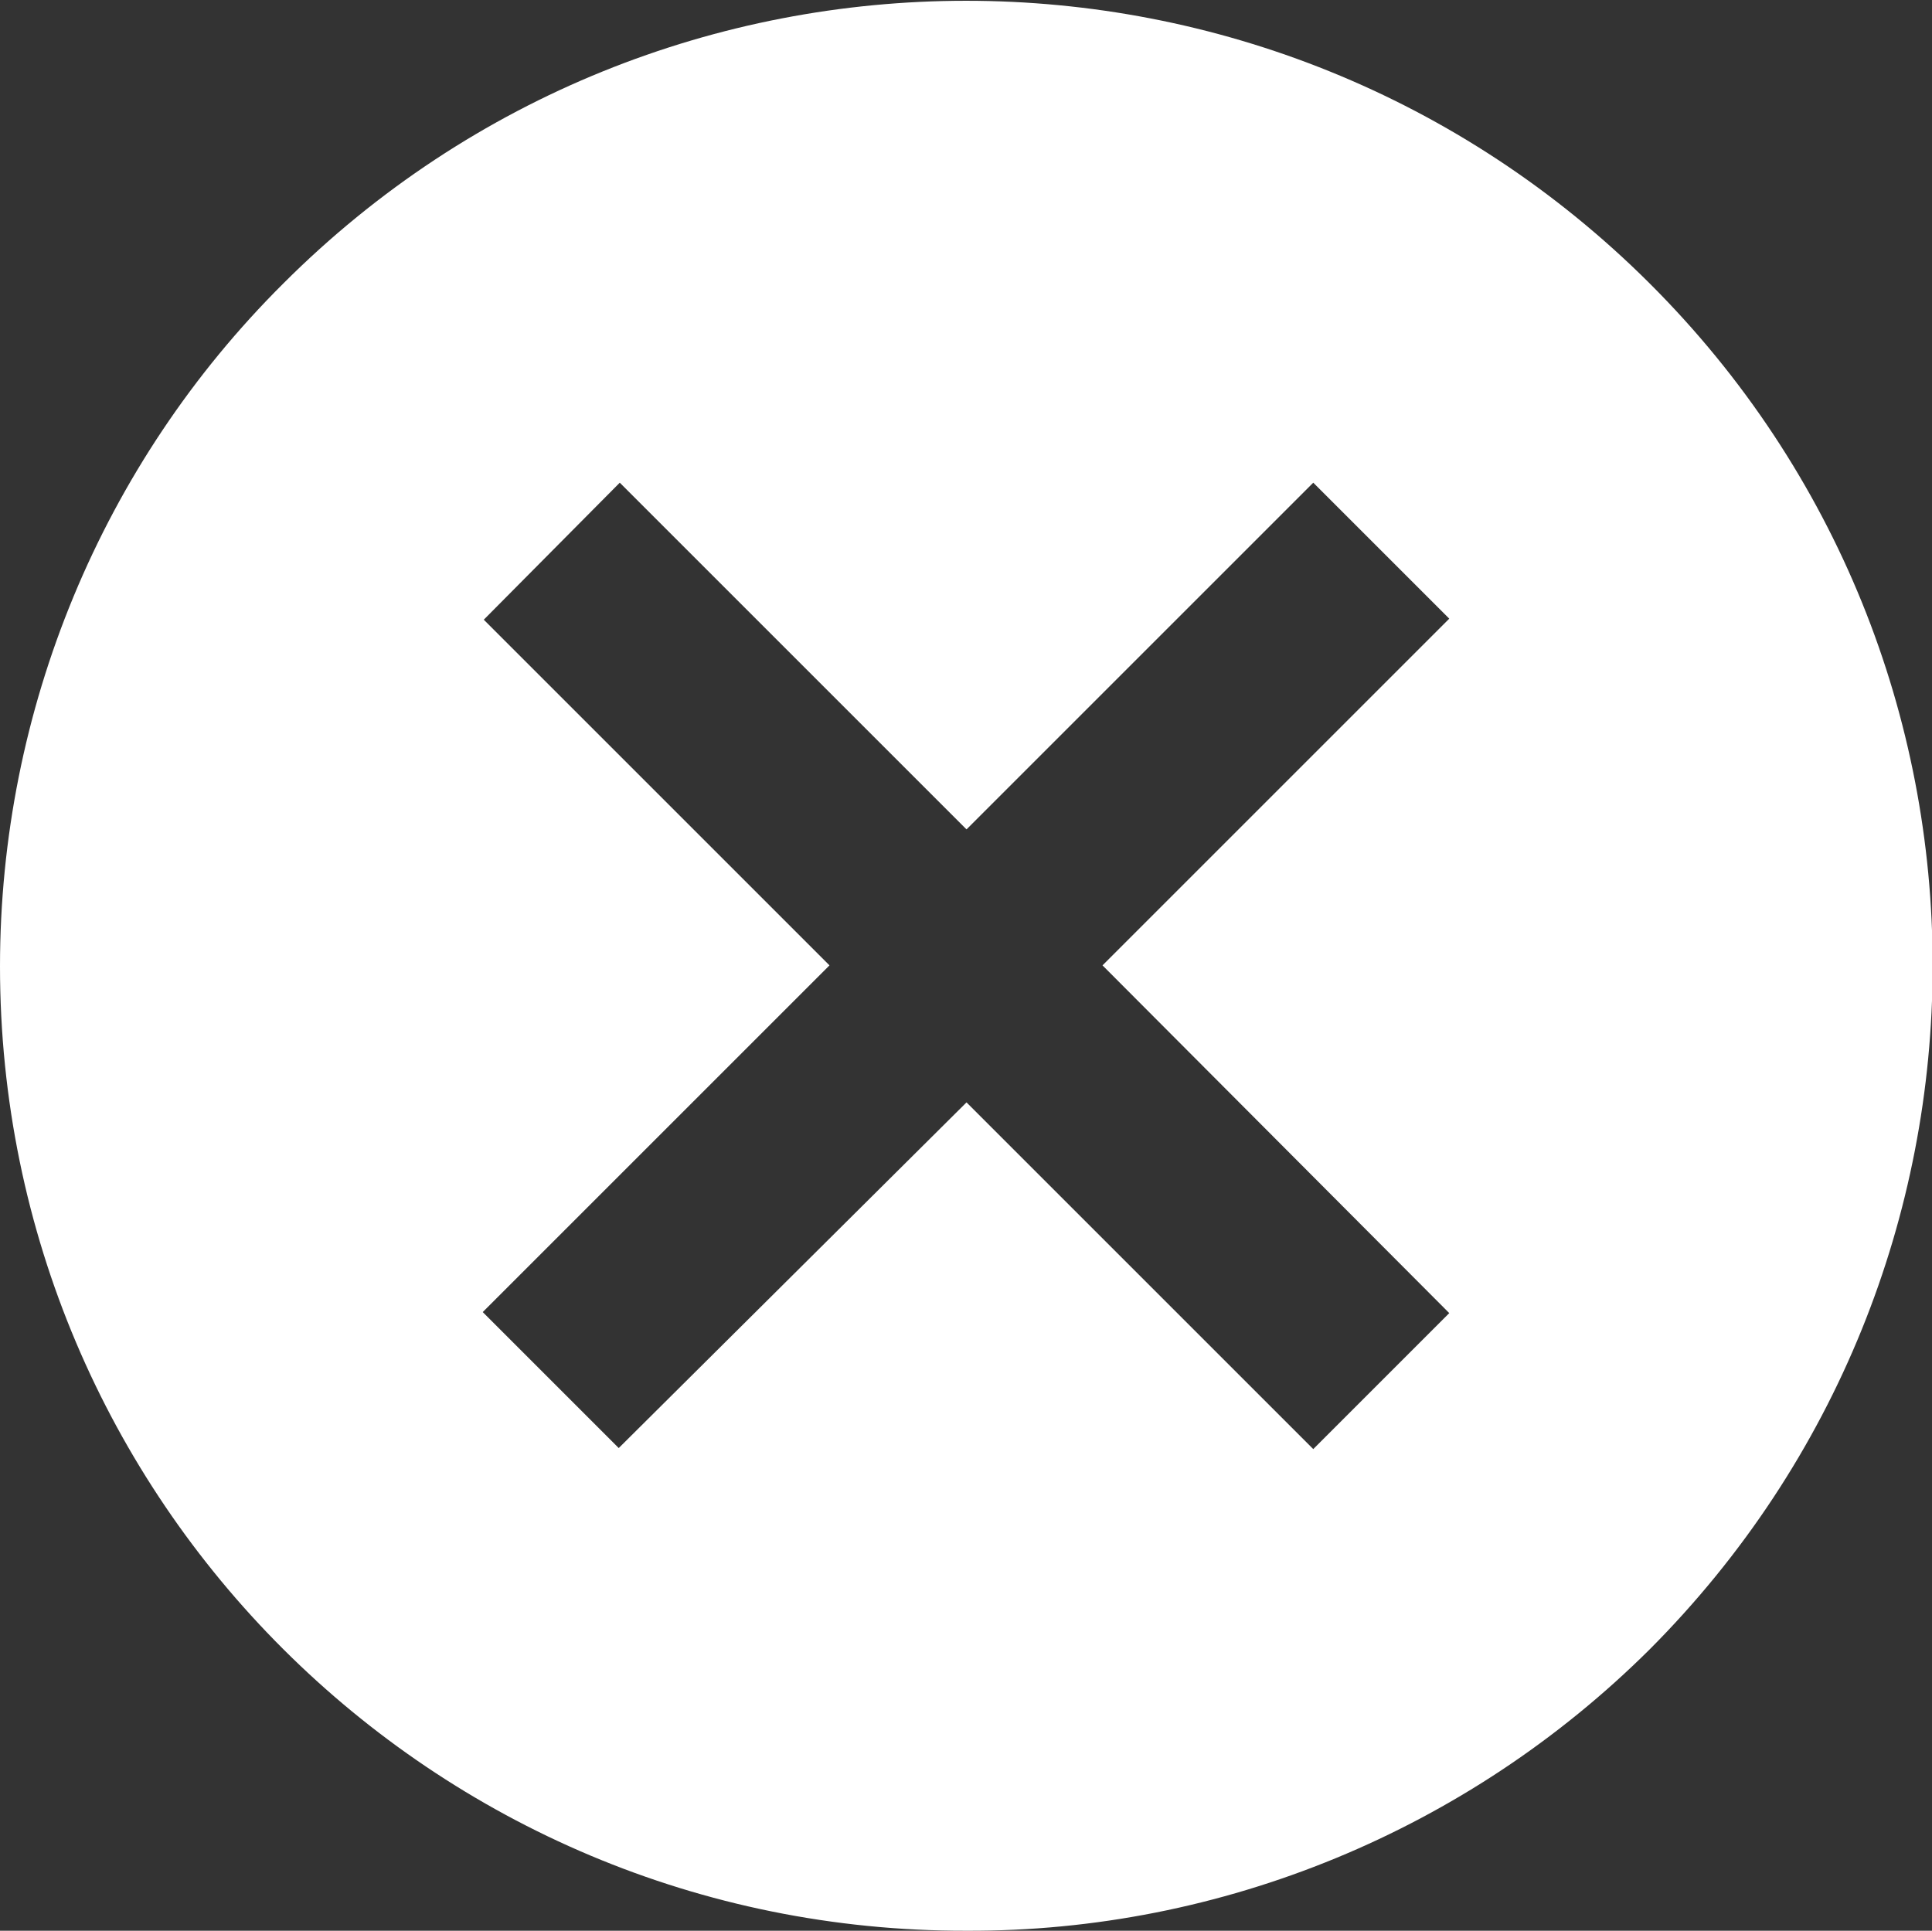 <?xml version="1.0" encoding="utf-8"?>
<!-- Generator: Adobe Illustrator 25.4.1, SVG Export Plug-In . SVG Version: 6.00 Build 0)  -->
<svg version="1.1" id="Capa_1" xmlns="http://www.w3.org/2000/svg" xmlns:xlink="http://www.w3.org/1999/xlink" x="0px" y="0px"
	 viewBox="0 0 18.61 18.6" style="enable-background:new 0 0 18.61 18.6;" xml:space="preserve">
<rect x="0" y="0" width="18.61" height="18.6" fill="#333333" stroke="none"/>
<style type="text/css">
	.st0{fill:#FFFFFF;}
</style>
<path id="_Color" class="st0" d="M9.31,18.6C4.17,18.61,0,14.45,0,9.31c0-2.47,0.98-4.84,2.73-6.58c3.63-3.63,9.52-3.63,13.16,0
	s3.63,9.52,0,13.16C14.14,17.63,11.77,18.61,9.31,18.6z M9.31,10.62L9.31,10.62l3.34,3.34l1.31-1.31L10.62,9.3l3.34-3.34l-1.31-1.31
	L9.31,7.99L5.97,4.65L4.66,5.97L7.99,9.3l-3.34,3.34l1.31,1.31L9.31,10.62L9.31,10.62z"/>
</svg>
